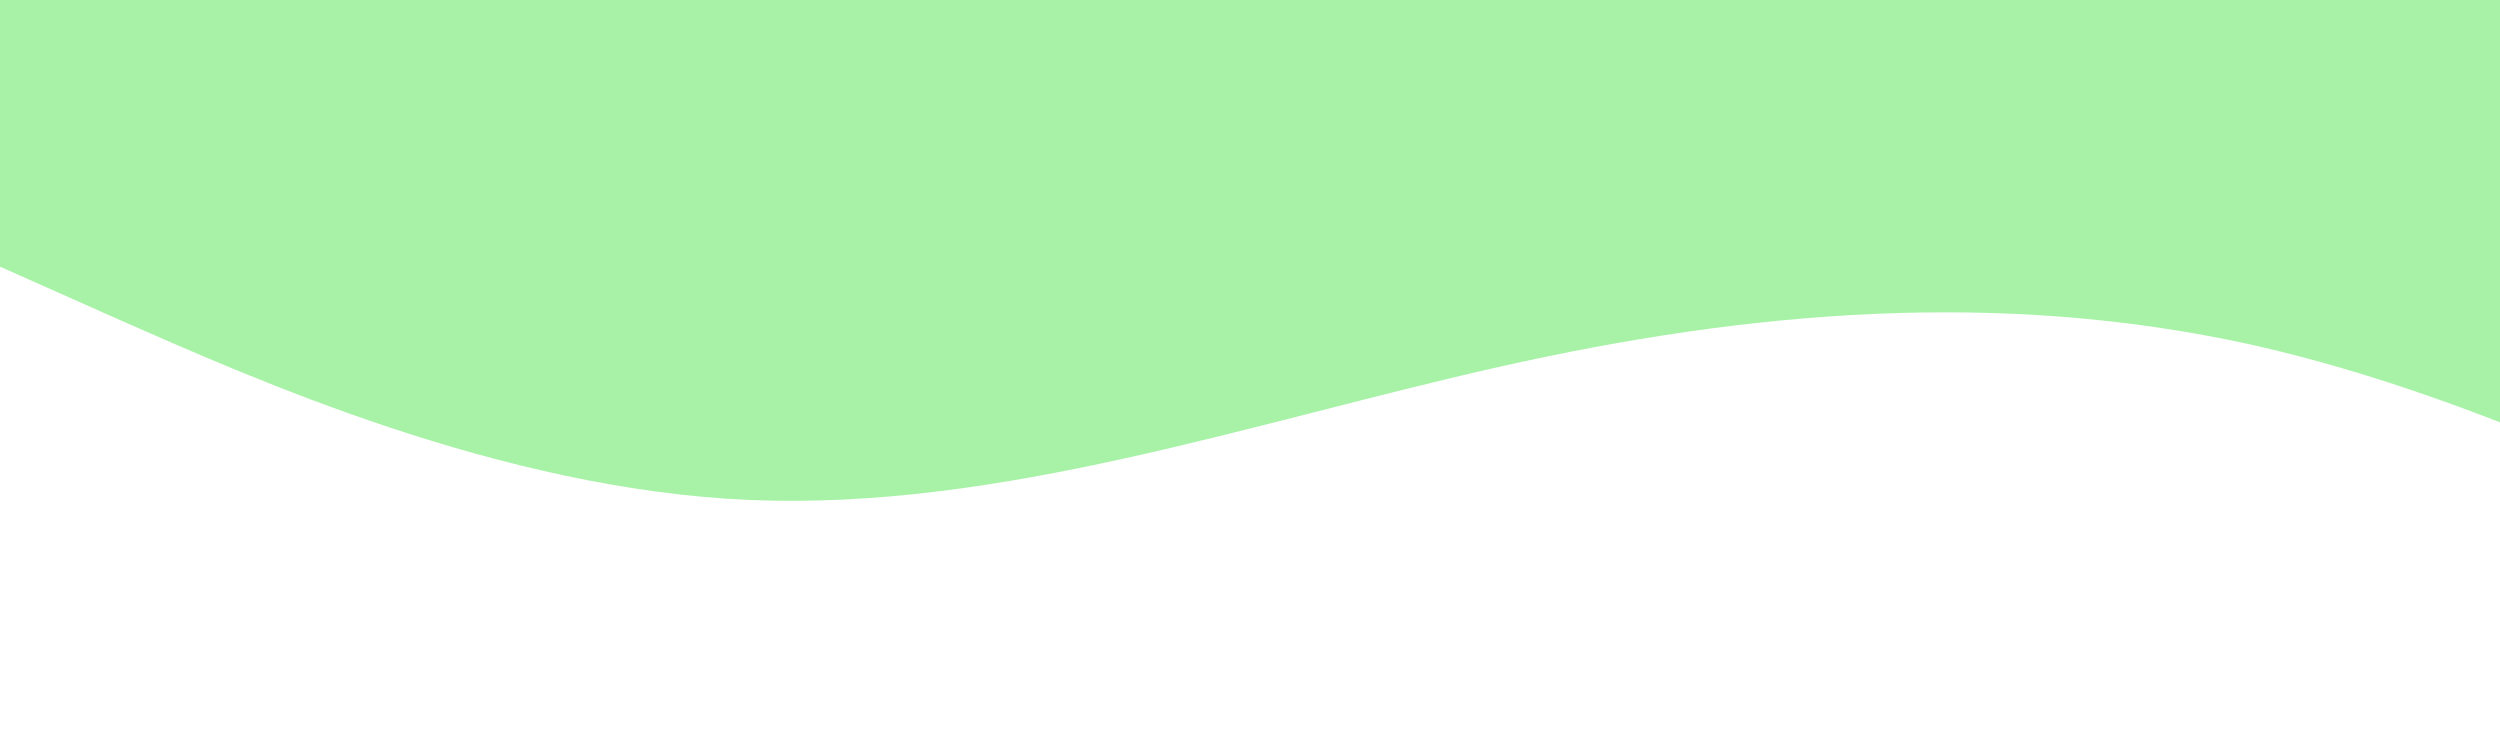 <svg xmlns="http://www.w3.org/2000/svg" viewBox="0 0 1200 360"><path fill="#52e752" fill-opacity=".5" d="M0,128L60,154.7C120,181,240,235,360,240C480,245,600,203,720,176C840,149,960,139,1080,165.3C1200,192,1320,256,1380,288L1440,320L1440,0L1380,0C1320,0,1200,0,1080,0C960,0,840,0,720,0C600,0,480,0,360,0C240,0,120,0,60,0L0,0Z"/></svg>